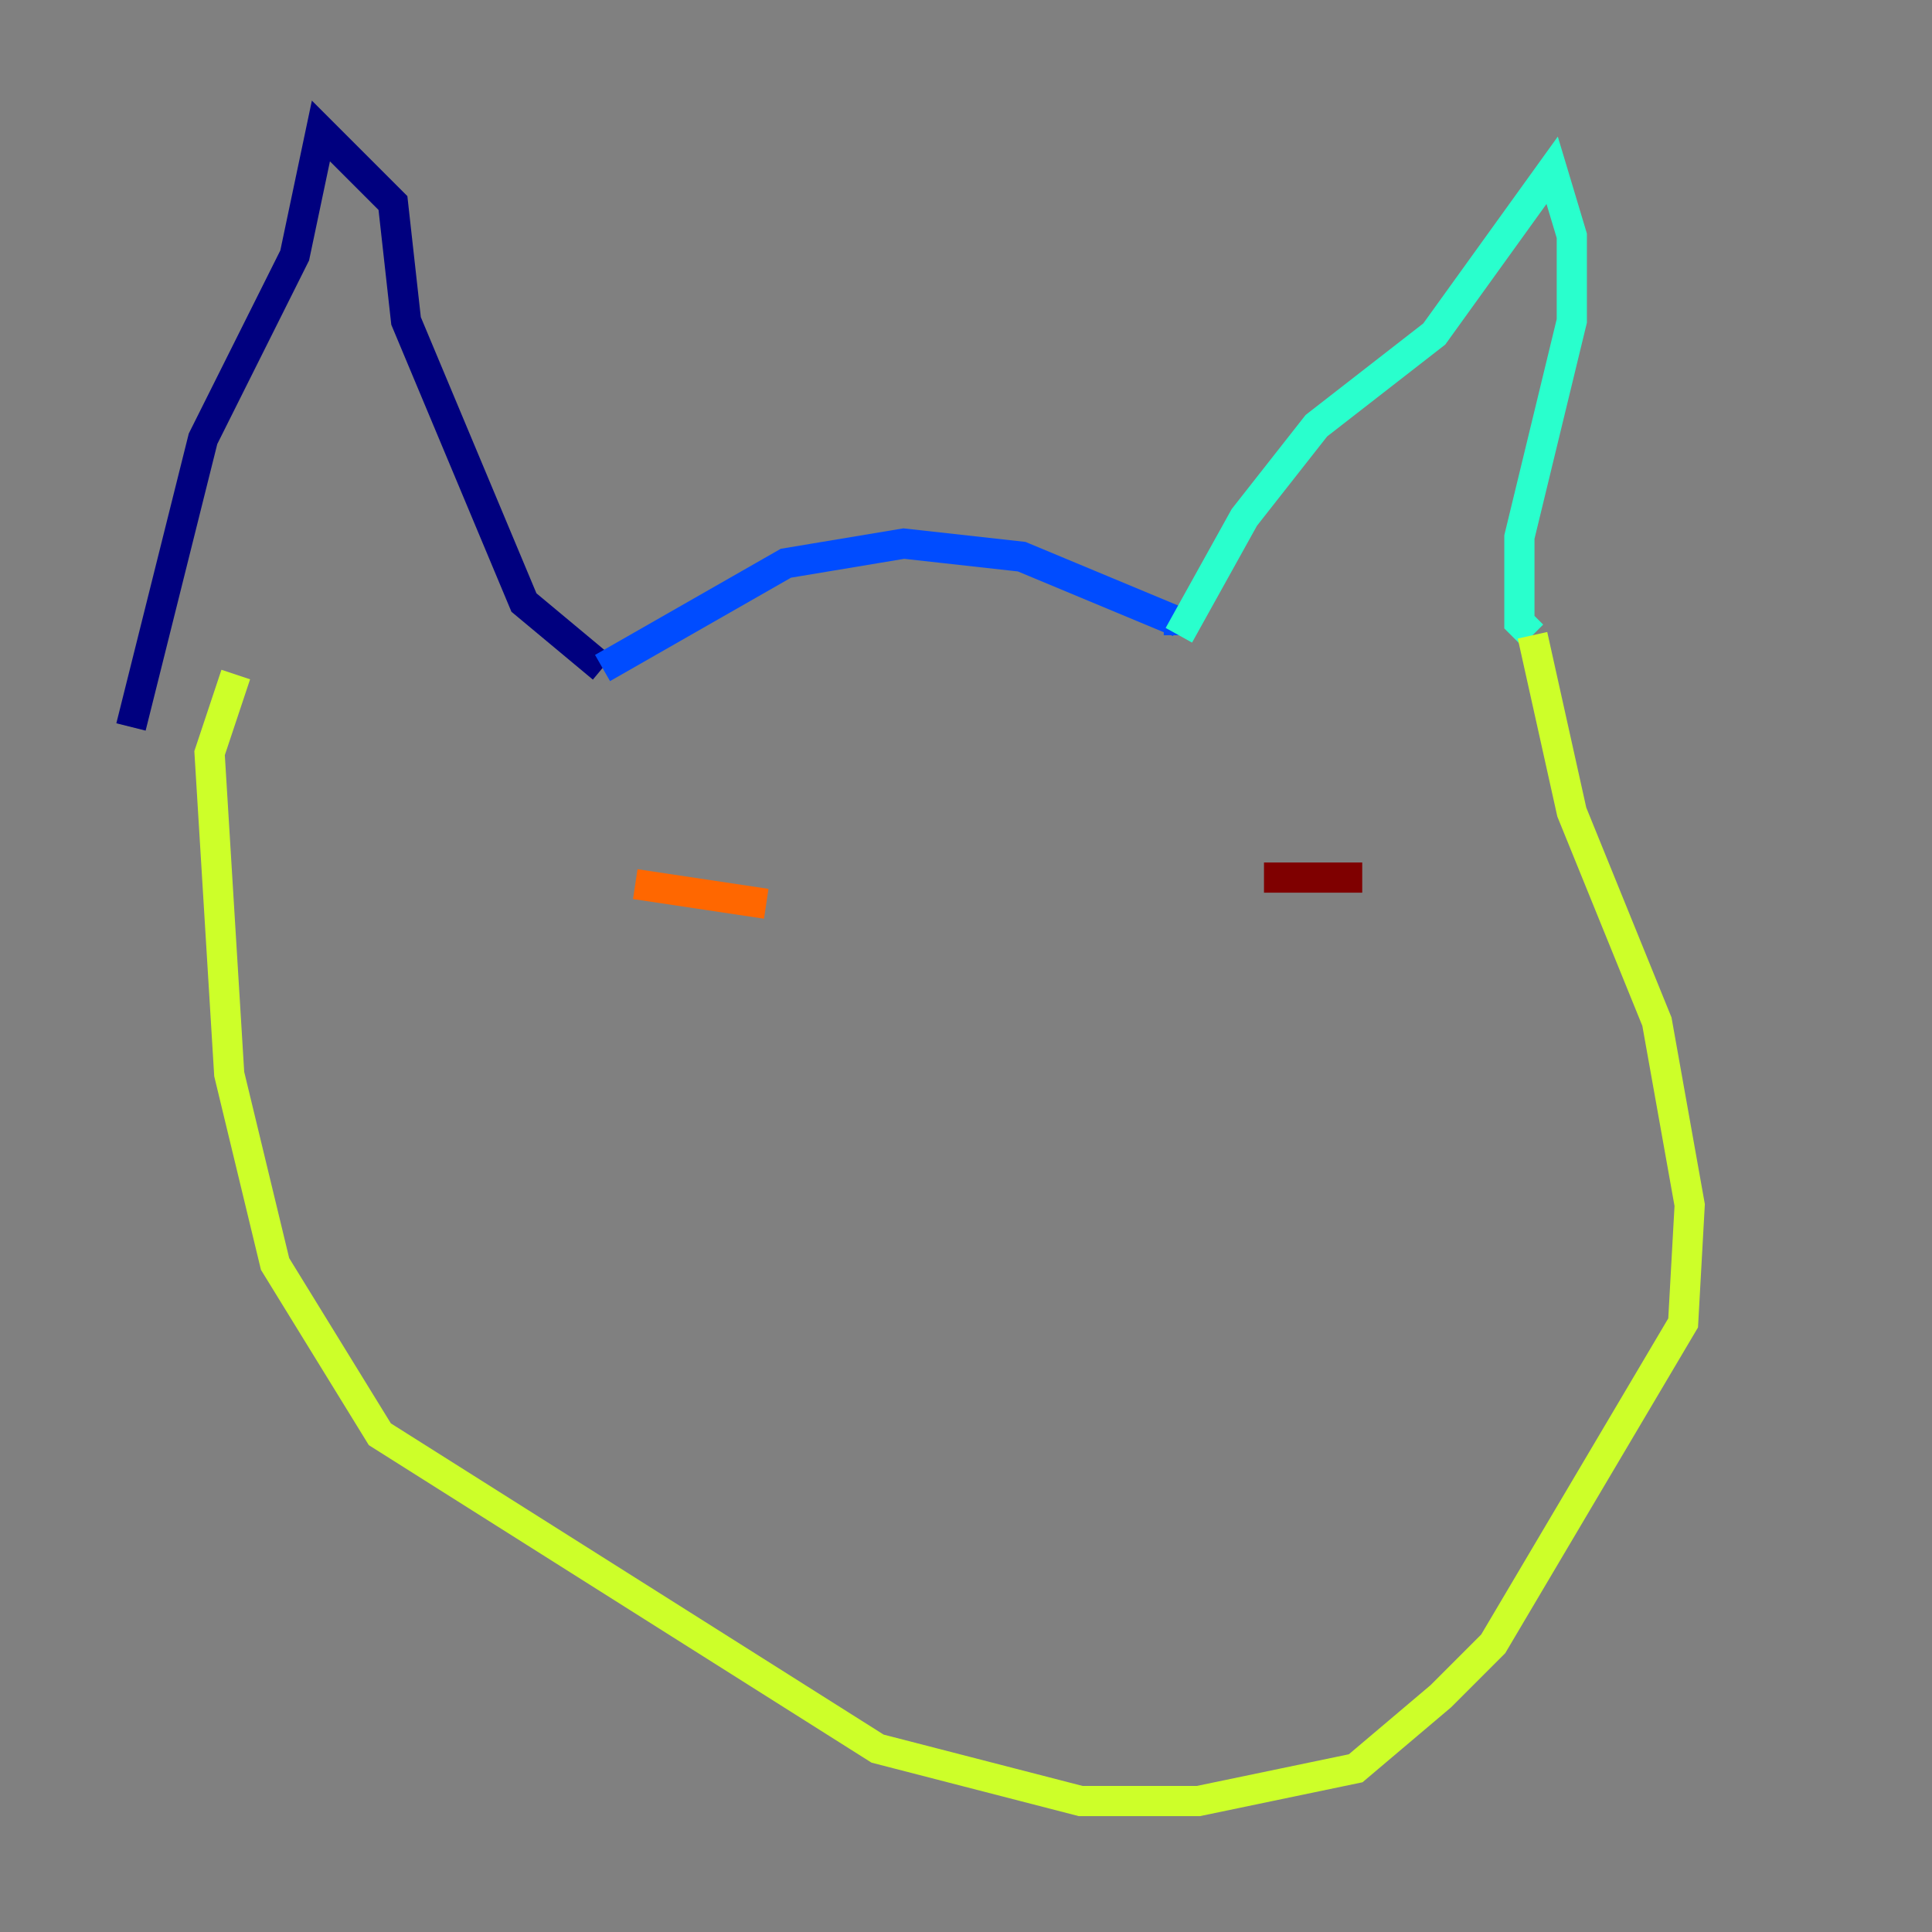 <?xml version="1.0" encoding="utf-8" ?>
<svg baseProfile="tiny" height="128" version="1.2" viewBox="0,0,128,128" width="128" xmlns="http://www.w3.org/2000/svg" xmlns:ev="http://www.w3.org/2001/xml-events" xmlns:xlink="http://www.w3.org/1999/xlink"><rect x="0" y="0" width="128" height="128" fill="#808080" stroke="none"/><defs /><polyline fill="none" points="8.678,48.163 13.451,29.071 19.525,16.922 21.261,8.678 26.034,13.451 26.902,21.261 34.712,39.919 39.919,44.258" stroke="#00007f" stroke-width="2" /><polyline fill="none" points="39.919,44.258 52.068,37.315 59.878,36.014 67.688,36.881 78.102,41.22 78.102,42.088" stroke="#004cff" stroke-width="2" /><polyline fill="none" points="78.102,42.088 82.441,34.278 87.214,28.203 95.024,22.129 102.834,11.281 104.136,15.62 104.136,21.261 100.664,35.58 100.664,41.22 101.532,42.088" stroke="#29ffcd" stroke-width="2" /><polyline fill="none" points="101.532,42.088 104.136,53.803 109.776,67.688 111.946,79.837 111.512,87.647 98.929,108.909 95.458,112.38 89.817,117.153 79.403,119.322 71.593,119.322 58.142,115.851 25.166,95.024 18.224,83.742 15.186,71.159 13.885,49.898 15.62,44.691" stroke="#cdff29" stroke-width="2" /><polyline fill="none" points="42.088,58.576 50.766,59.878" stroke="#ff6700" stroke-width="2" /><polyline fill="none" points="83.742,58.142 90.251,58.142" stroke="#7f0000" stroke-width="2" /></svg>